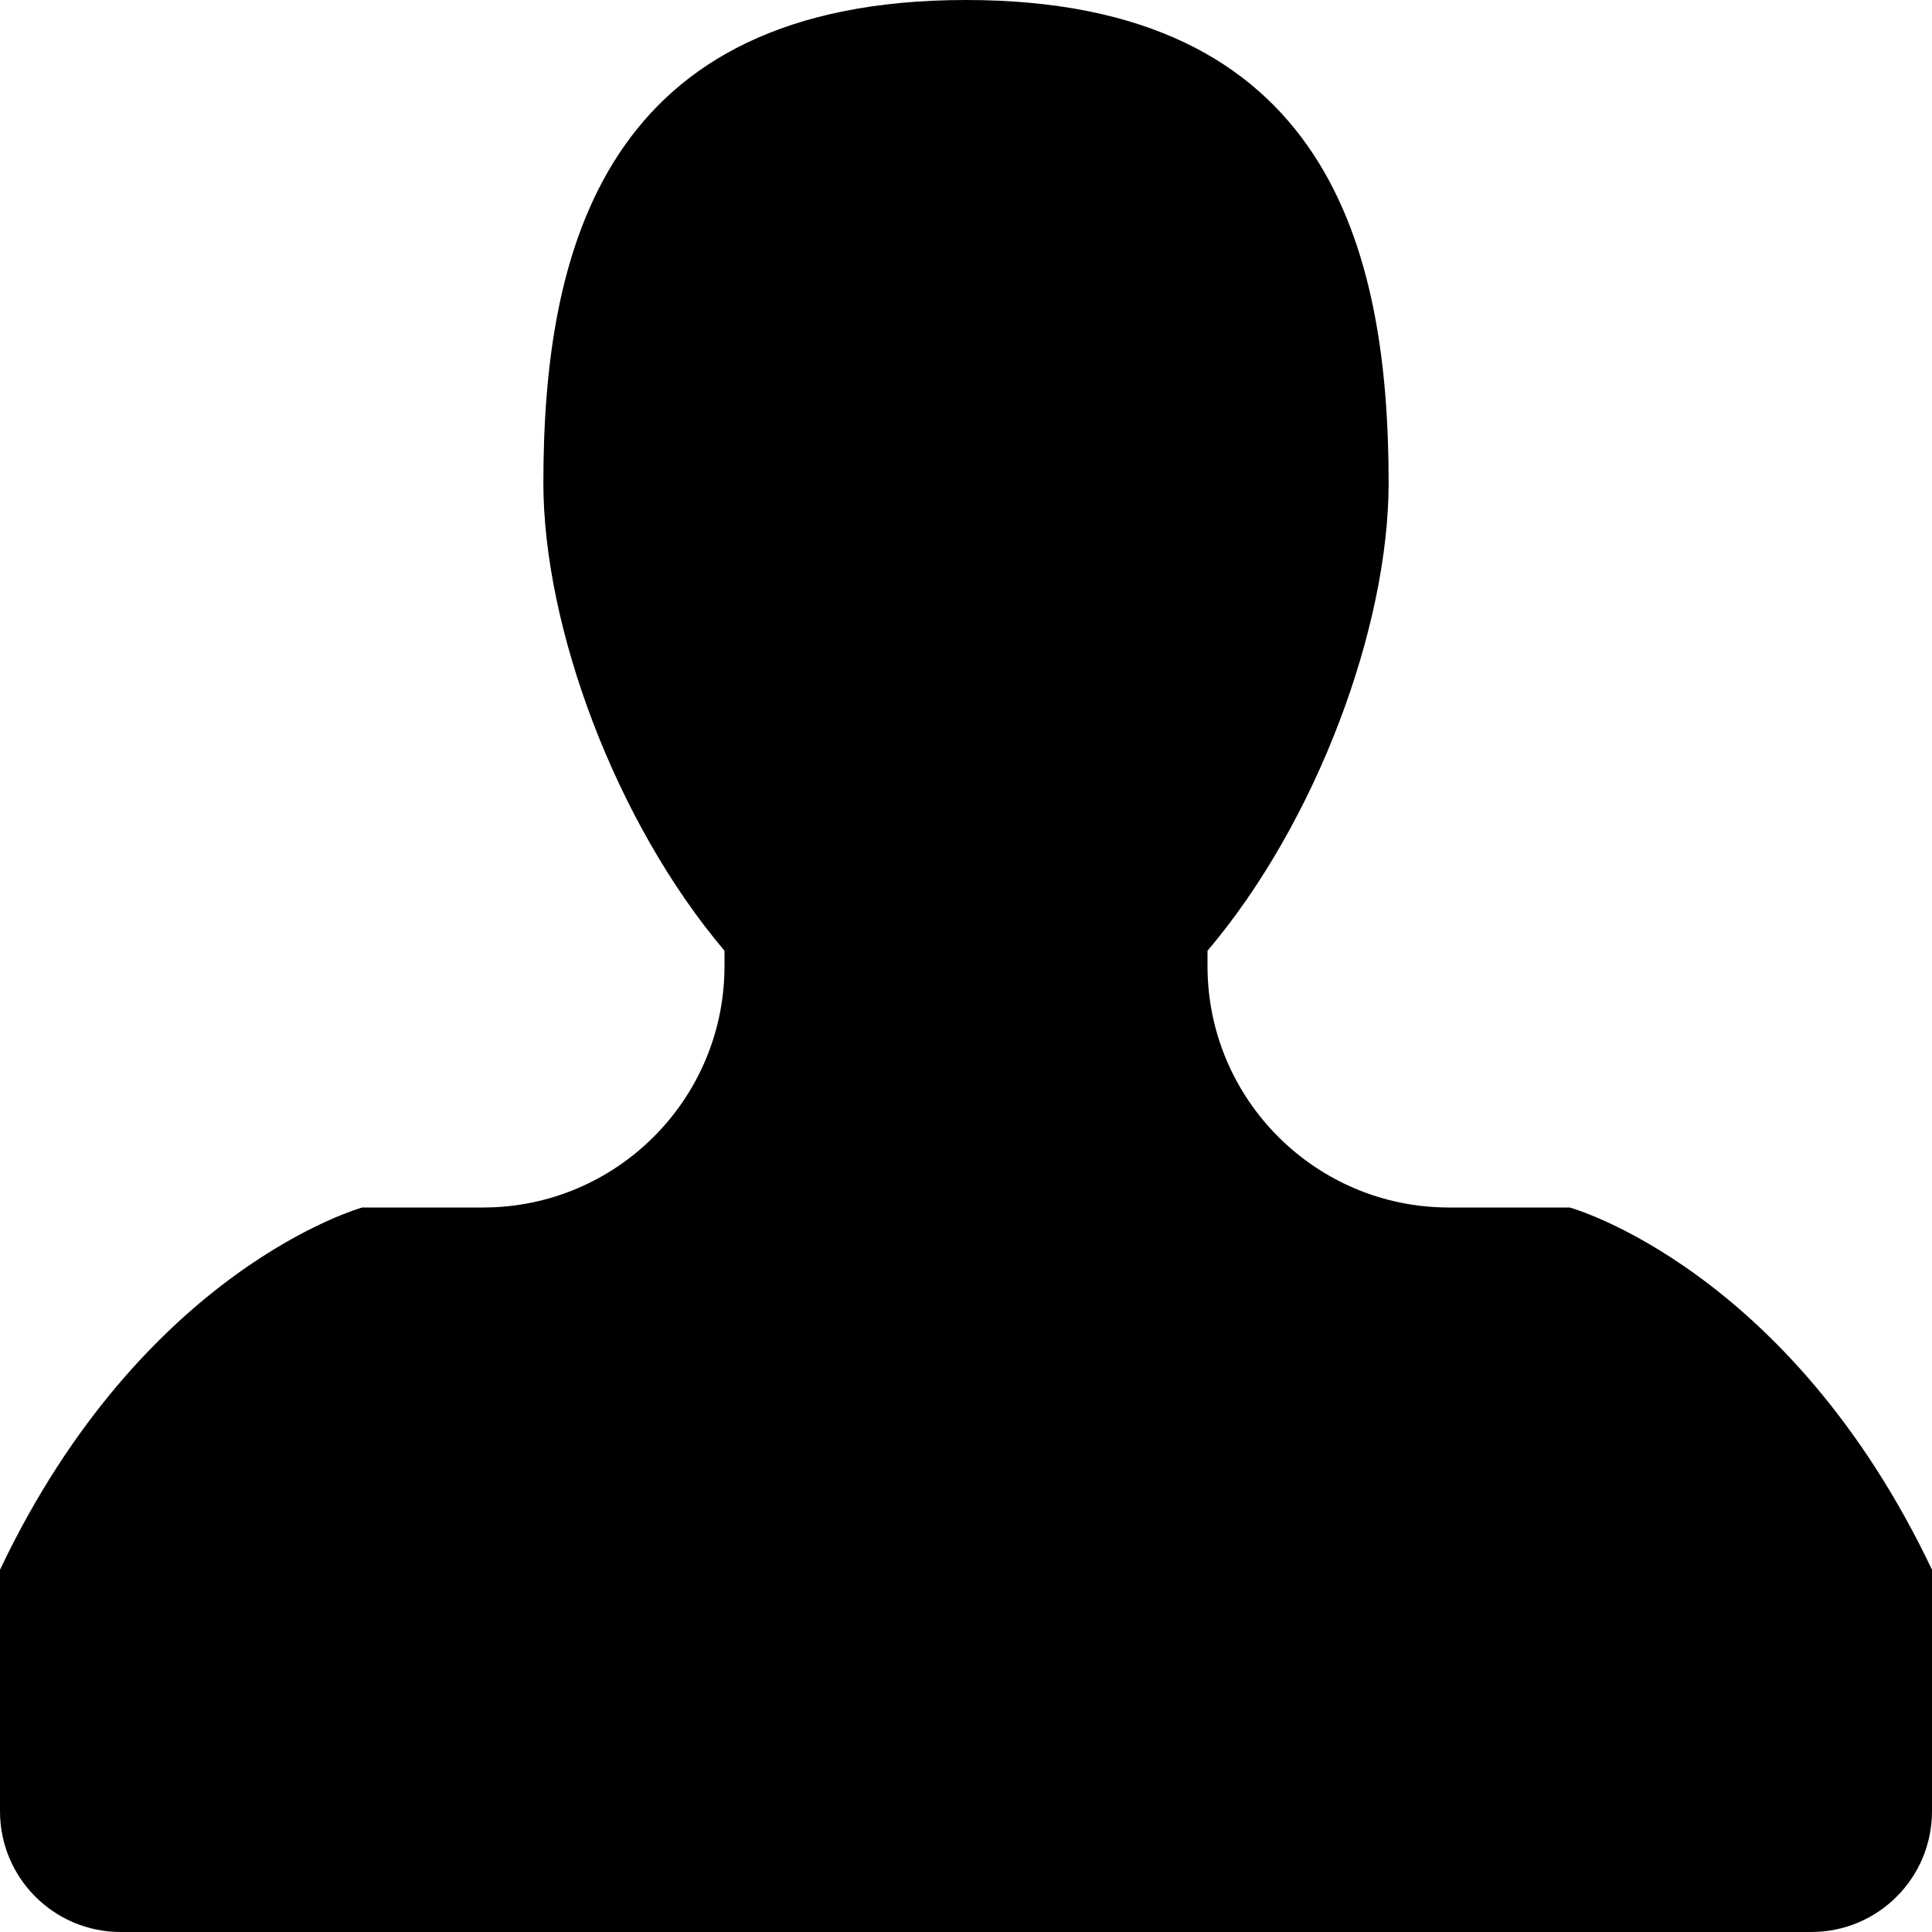 <svg xmlns="http://www.w3.org/2000/svg" xmlns:xlink="http://www.w3.org/1999/xlink" version="1.1" x="0px" y="0px" viewBox="0 0 512 512" enable-background="new 0 0 512 512" xml:space="preserve"><path d="M416,320h-32c-35.344,0-64-28.656-64-64v-4.031c29-34.219,48-85.922,48-123.969C368,66.141,352,0,256,0S144,66.141,144,128  c0,38.047,19.016,89.734,48,123.953V256c0,35.344-28.656,64-64,64H96c0,0-58,16-96,96v64c0,17.688,14.313,32,32,32h448  c17.688,0,32-14.313,32-32v-64C474,336,416,320,416,320z"></path></svg>